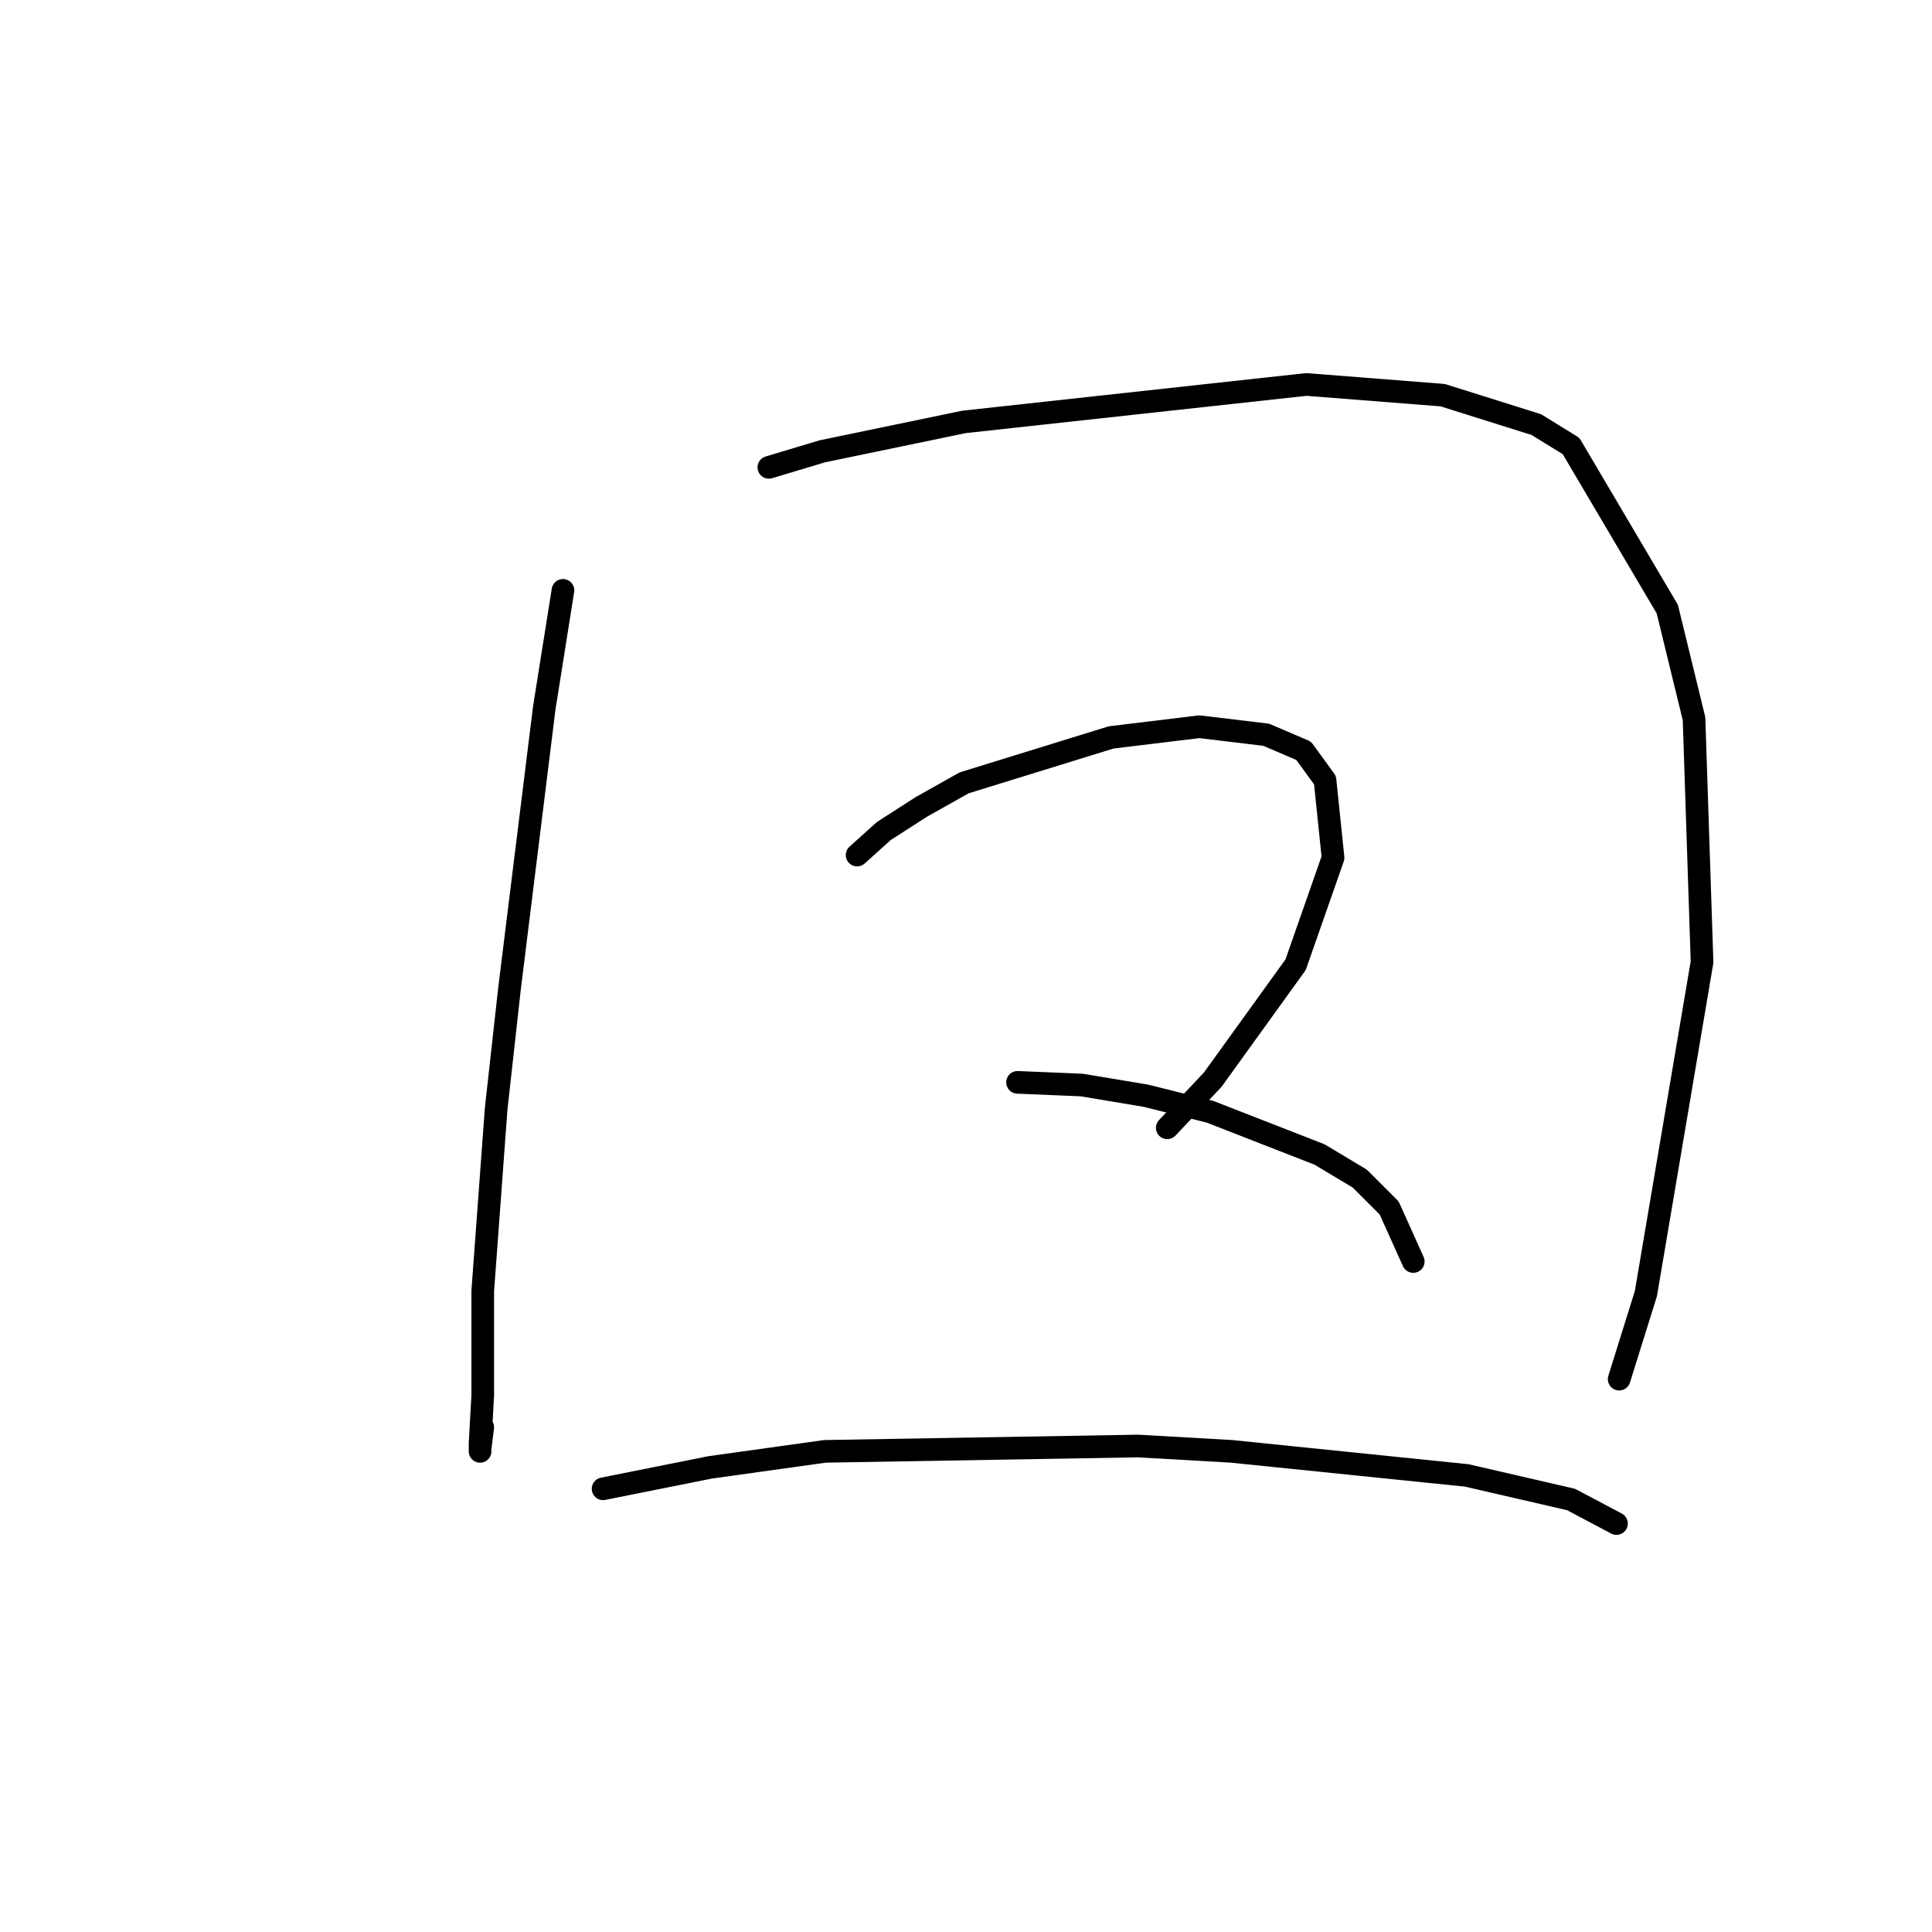<?xml version="1.0" standalone="no"?>
    <svg width="256" height="256" xmlns="http://www.w3.org/2000/svg" version="1.1">
    <polyline stroke="black" stroke-width="3" stroke-linecap="round" fill="transparent" stroke-linejoin="round" points="74.596 78.225 72.116 93.815 67.51 131.017 65.739 146.96 63.967 171.053 63.967 184.871 63.613 191.249 63.613 192.311 63.613 191.957 63.967 189.123 63.967 189.123 " />
        <polyline stroke="black" stroke-width="3" stroke-linecap="round" fill="transparent" stroke-linejoin="round" points="101.878 61.927 108.964 59.801 127.742 55.904 173.093 50.944 191.162 52.361 203.563 56.258 208.169 59.093 220.924 80.705 224.467 95.232 225.53 127.474 218.09 171.407 214.547 182.745 214.547 182.745 " />
        <polyline stroke="black" stroke-width="3" stroke-linecap="round" fill="transparent" stroke-linejoin="round" points="113.57 113.301 117.113 110.113 122.073 106.924 127.742 103.735 147.229 97.712 158.921 96.295 167.778 97.358 172.739 99.484 175.573 103.381 176.636 113.656 171.676 127.828 160.692 143.063 154.669 149.441 154.669 149.441 " />
        <polyline stroke="black" stroke-width="3" stroke-linecap="round" fill="transparent" stroke-linejoin="round" points="134.828 143.417 143.331 143.772 151.835 145.189 160.338 147.315 174.864 152.984 180.179 156.172 184.076 160.07 187.265 167.156 187.265 167.156 " />
        <polyline stroke="black" stroke-width="3" stroke-linecap="round" fill="transparent" stroke-linejoin="round" points="79.911 197.272 94.083 194.437 109.318 192.311 150.772 191.603 163.172 192.311 194.351 195.5 208.169 198.689 214.192 201.878 214.192 201.878 " />
        </svg>